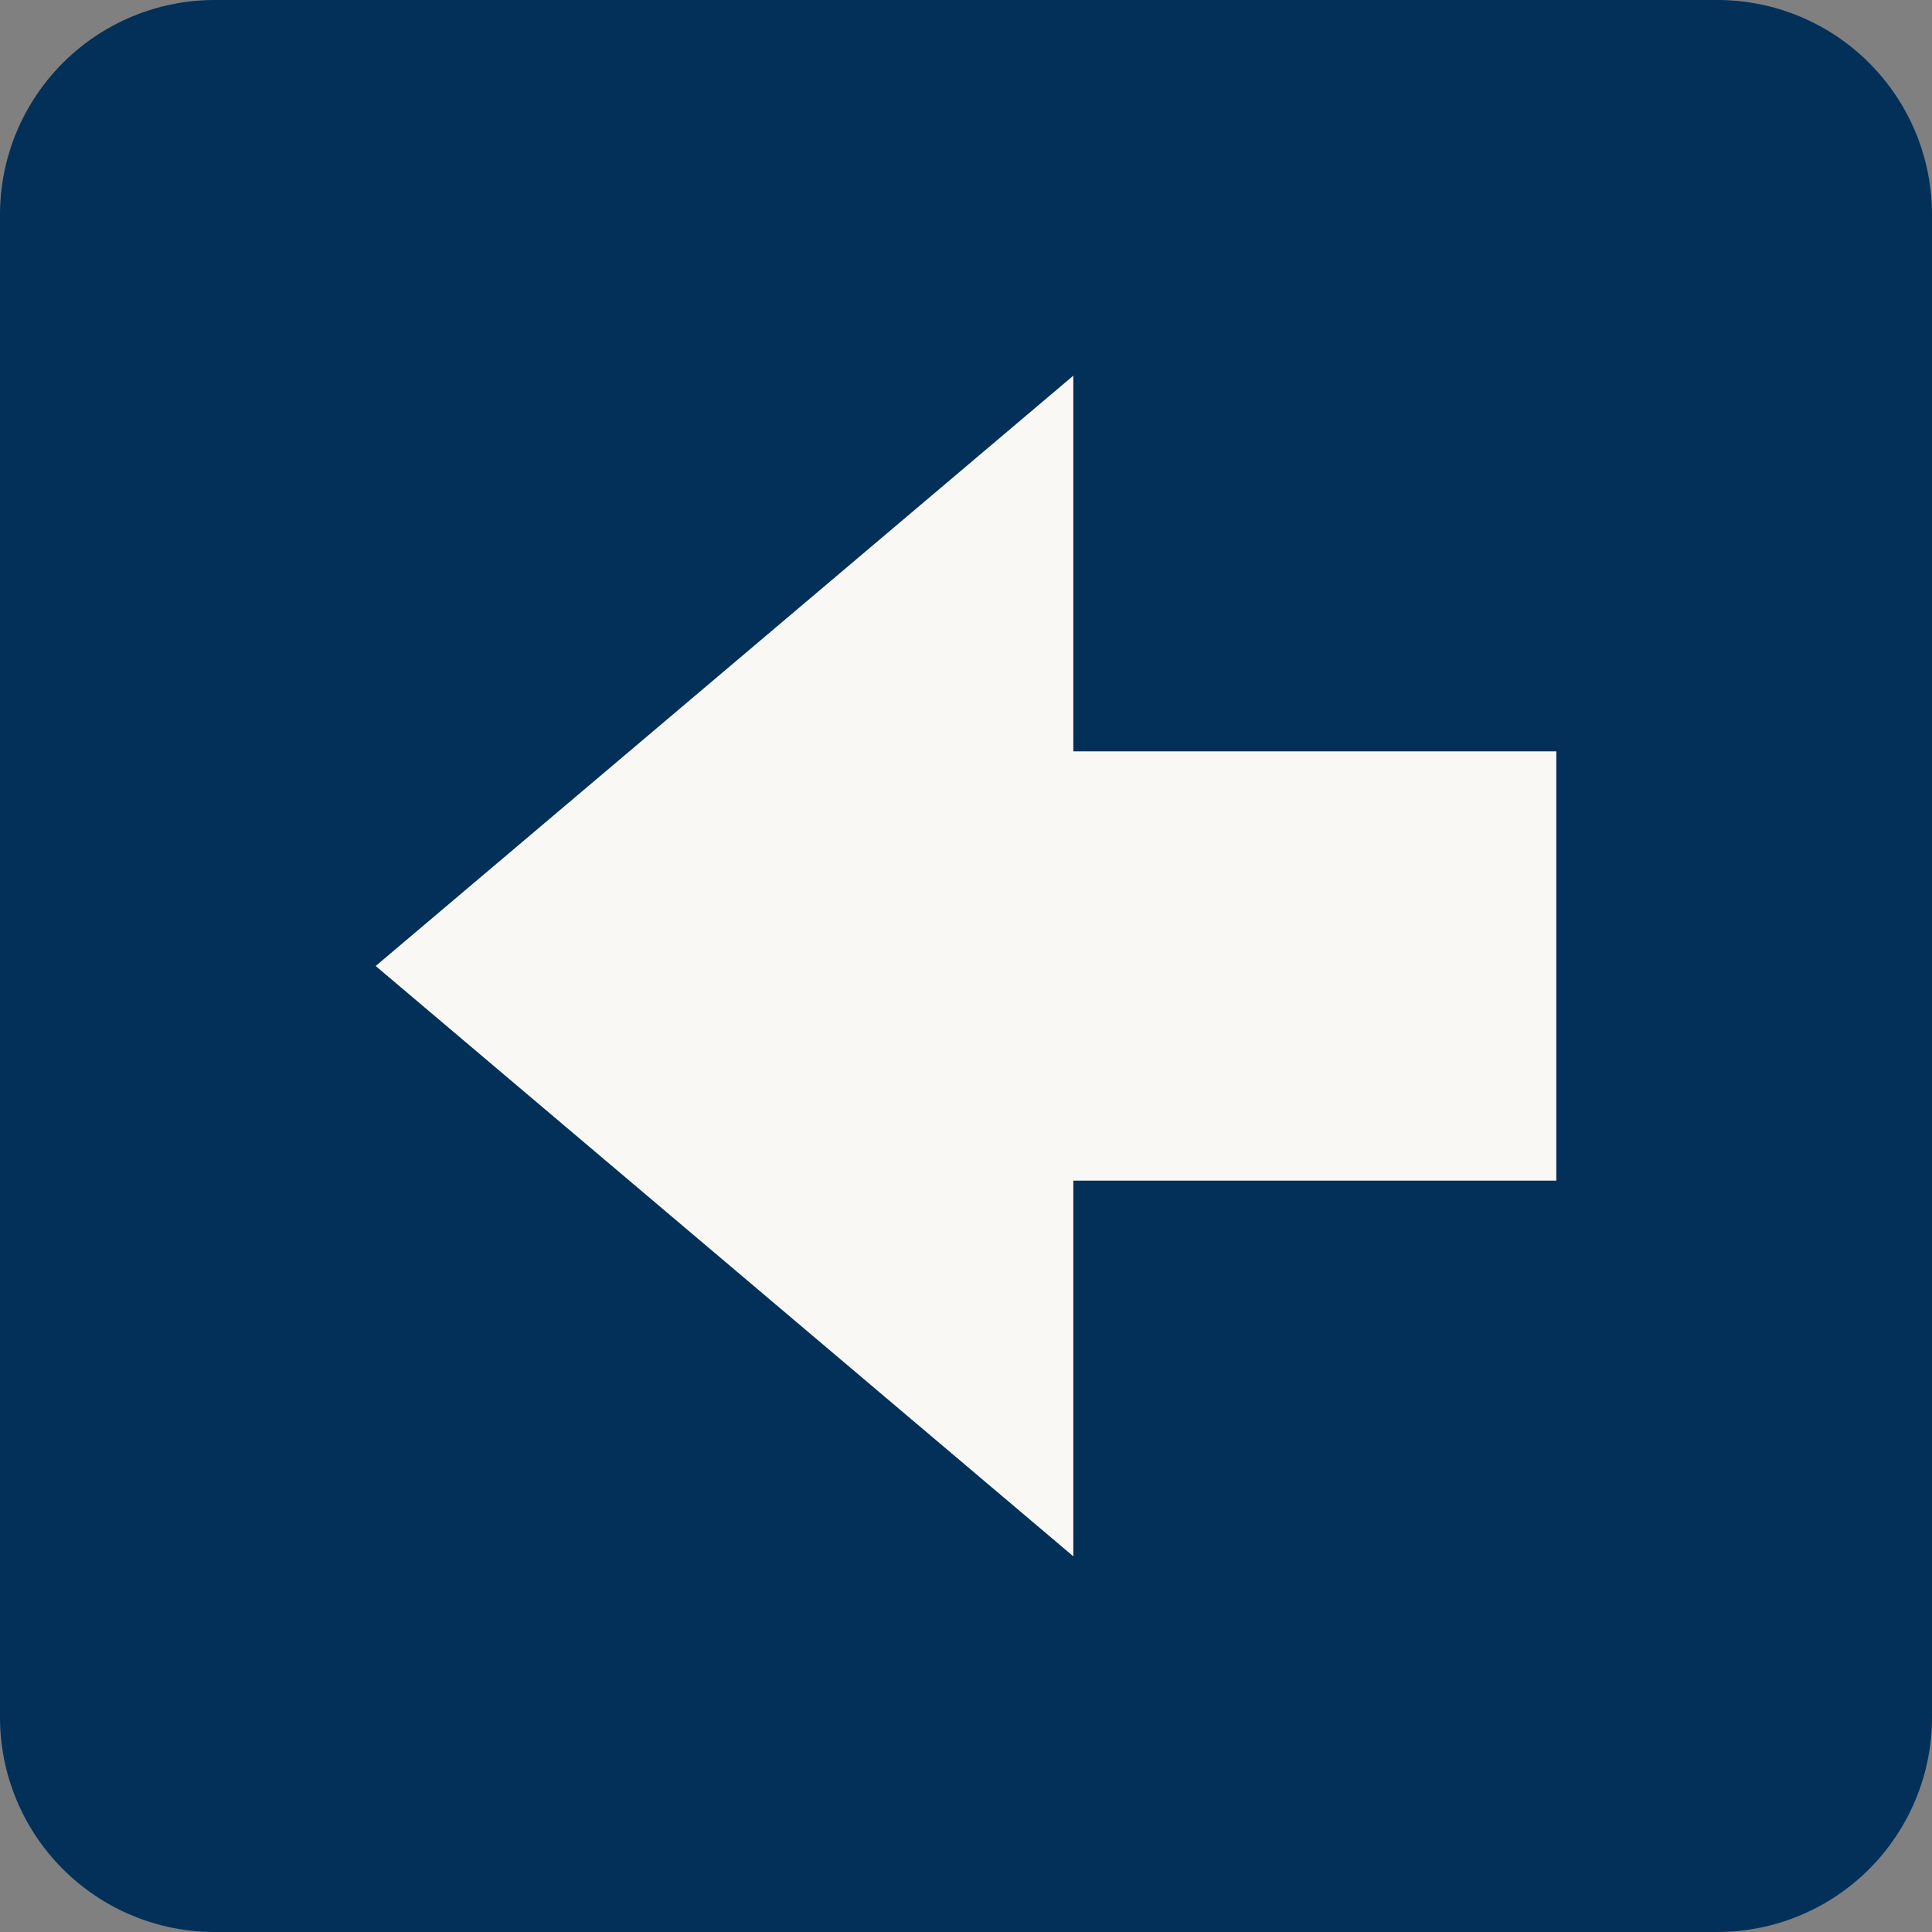 <svg width="20" height="20" viewBox="0 0 20 20" fill="none" xmlns="http://www.w3.org/2000/svg">
<rect x="0" y="0" width="20" height="20" fill="#808080" stroke="none"/>
<g clip-path="url(#clip0_81_242)">
<path d="M20 17.778C20 18.367 19.766 18.932 19.349 19.349C18.932 19.766 18.367 20 17.778 20H2.222C1.633 20 1.068 19.766 0.651 19.349C0.234 18.932 0 18.367 0 17.778V2.222C0 1.633 0.234 1.068 0.651 0.651C1.068 0.234 1.633 0 2.222 0L17.778 0C18.367 0 18.932 0.234 19.349 0.651C19.766 1.068 20 1.633 20 2.222V17.778Z" fill="#023059"/>
<path d="M16.111 7.778H11.111V3.889L3.889 10L11.111 16.111V12.222H16.111V7.778Z" fill="#F9F8F4"/>
</g>
<defs>
<clipPath id="clip0_81_242">
<rect width="20" height="20" fill="white"/>
</clipPath>
</defs>
</svg>
